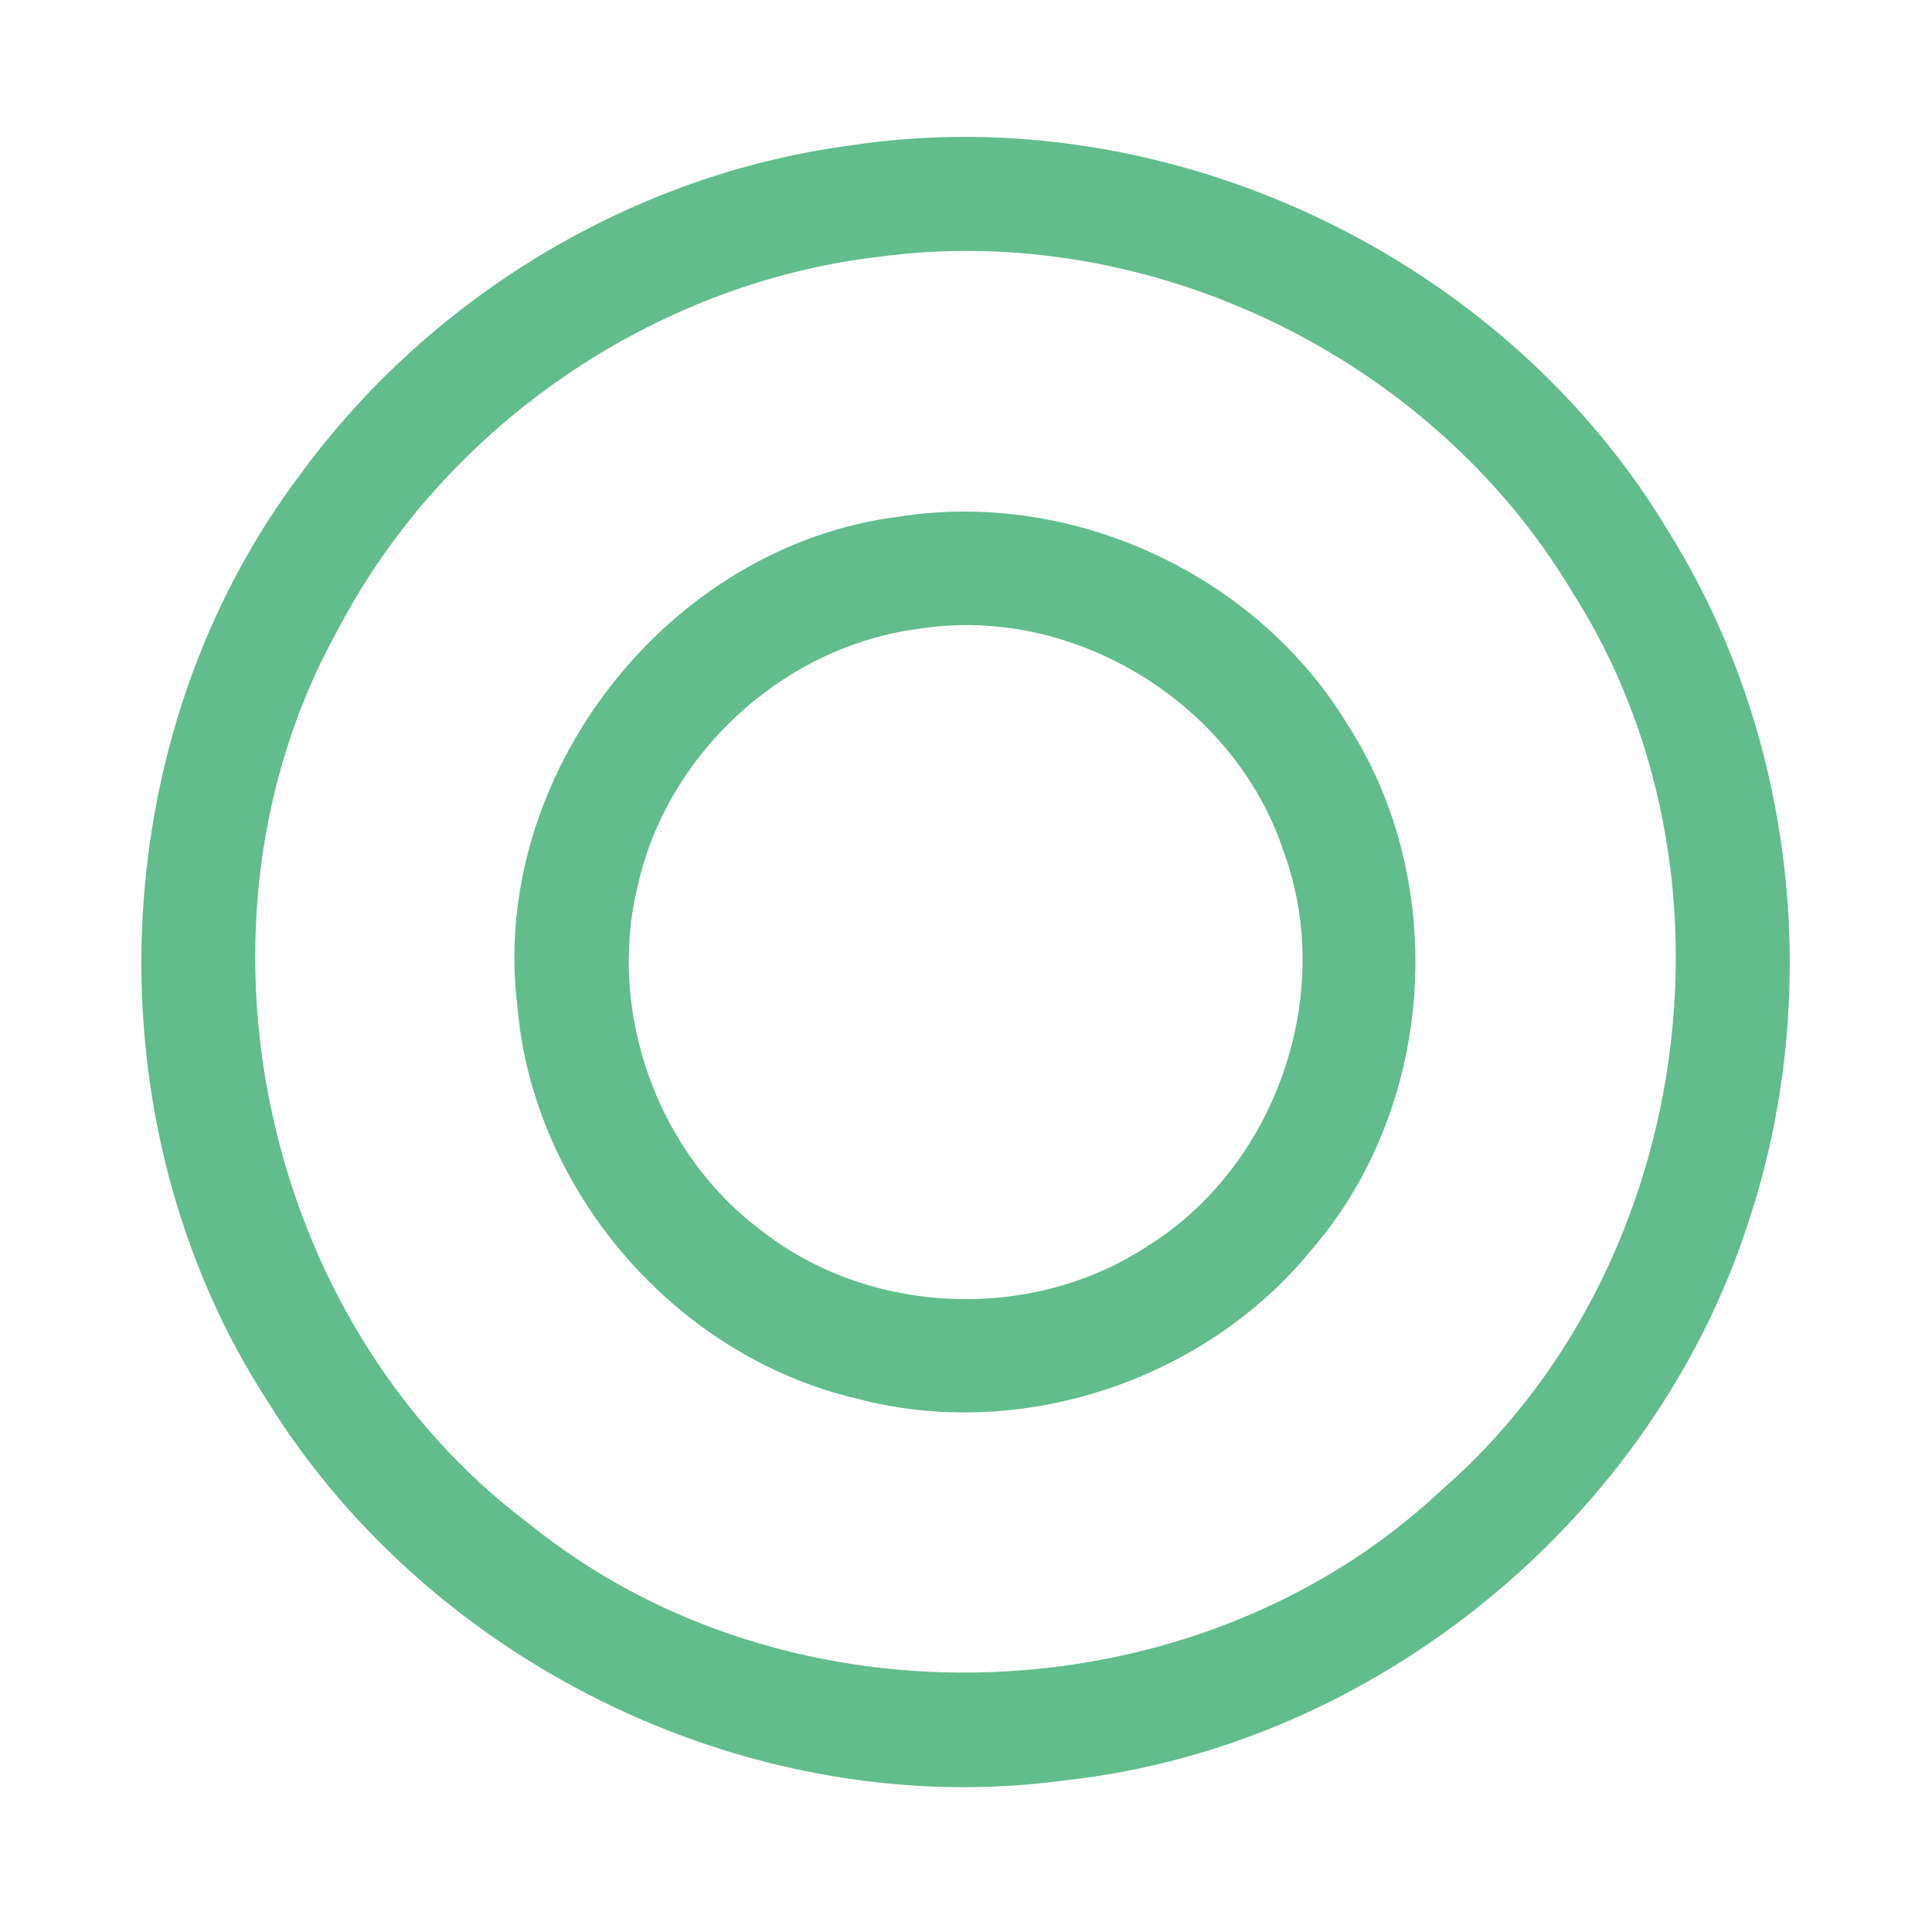 <?xml version="1.0" encoding="UTF-8" ?>
<!DOCTYPE svg PUBLIC "-//W3C//DTD SVG 1.1//EN" "http://www.w3.org/Graphics/SVG/1.1/DTD/svg11.dtd">
<svg width="192pt" height="192pt" viewBox="0 0 192 192" version="1.1" xmlns="http://www.w3.org/2000/svg">
<g id="#61bd8cff">
<path fill="#61bd8c" opacity="1.00" d=" M 84.39 14.47 C 116.11 9.62 149.56 25.48 165.94 53.03 C 178.50 73.28 181.23 99.11 173.69 121.66 C 164.14 150.96 136.74 173.47 106.07 176.90 C 75.21 181.18 43.06 165.71 26.65 139.35 C 8.69 111.73 10.05 73.25 29.96 46.99 C 42.81 29.48 62.82 17.36 84.39 14.47 M 87.41 25.51 C 64.87 28.13 44.16 42.42 33.62 62.50 C 17.35 91.63 25.88 131.40 52.54 151.40 C 78.36 172.36 118.88 170.91 143.15 148.18 C 168.16 126.53 174.07 86.69 156.22 58.78 C 142.31 35.54 114.31 21.91 87.41 25.51 Z" />
<path fill="#61bd8c" opacity="1.00" d=" M 89.30 51.35 C 106.58 48.61 124.89 57.08 133.94 72.04 C 144.11 87.83 142.62 110.07 130.28 124.27 C 119.67 137.24 101.37 143.30 85.14 138.99 C 67.19 134.80 52.97 118.40 51.42 100.02 C 48.58 77.07 66.38 54.24 89.30 51.35 M 91.39 62.48 C 77.92 64.17 66.22 74.90 63.35 88.16 C 60.33 100.66 65.37 114.64 75.69 122.31 C 86.44 130.74 102.45 131.39 113.89 123.93 C 126.79 116.02 132.81 98.79 127.55 84.57 C 122.68 69.89 106.71 60.08 91.39 62.48 Z" />
</g>
</svg>
